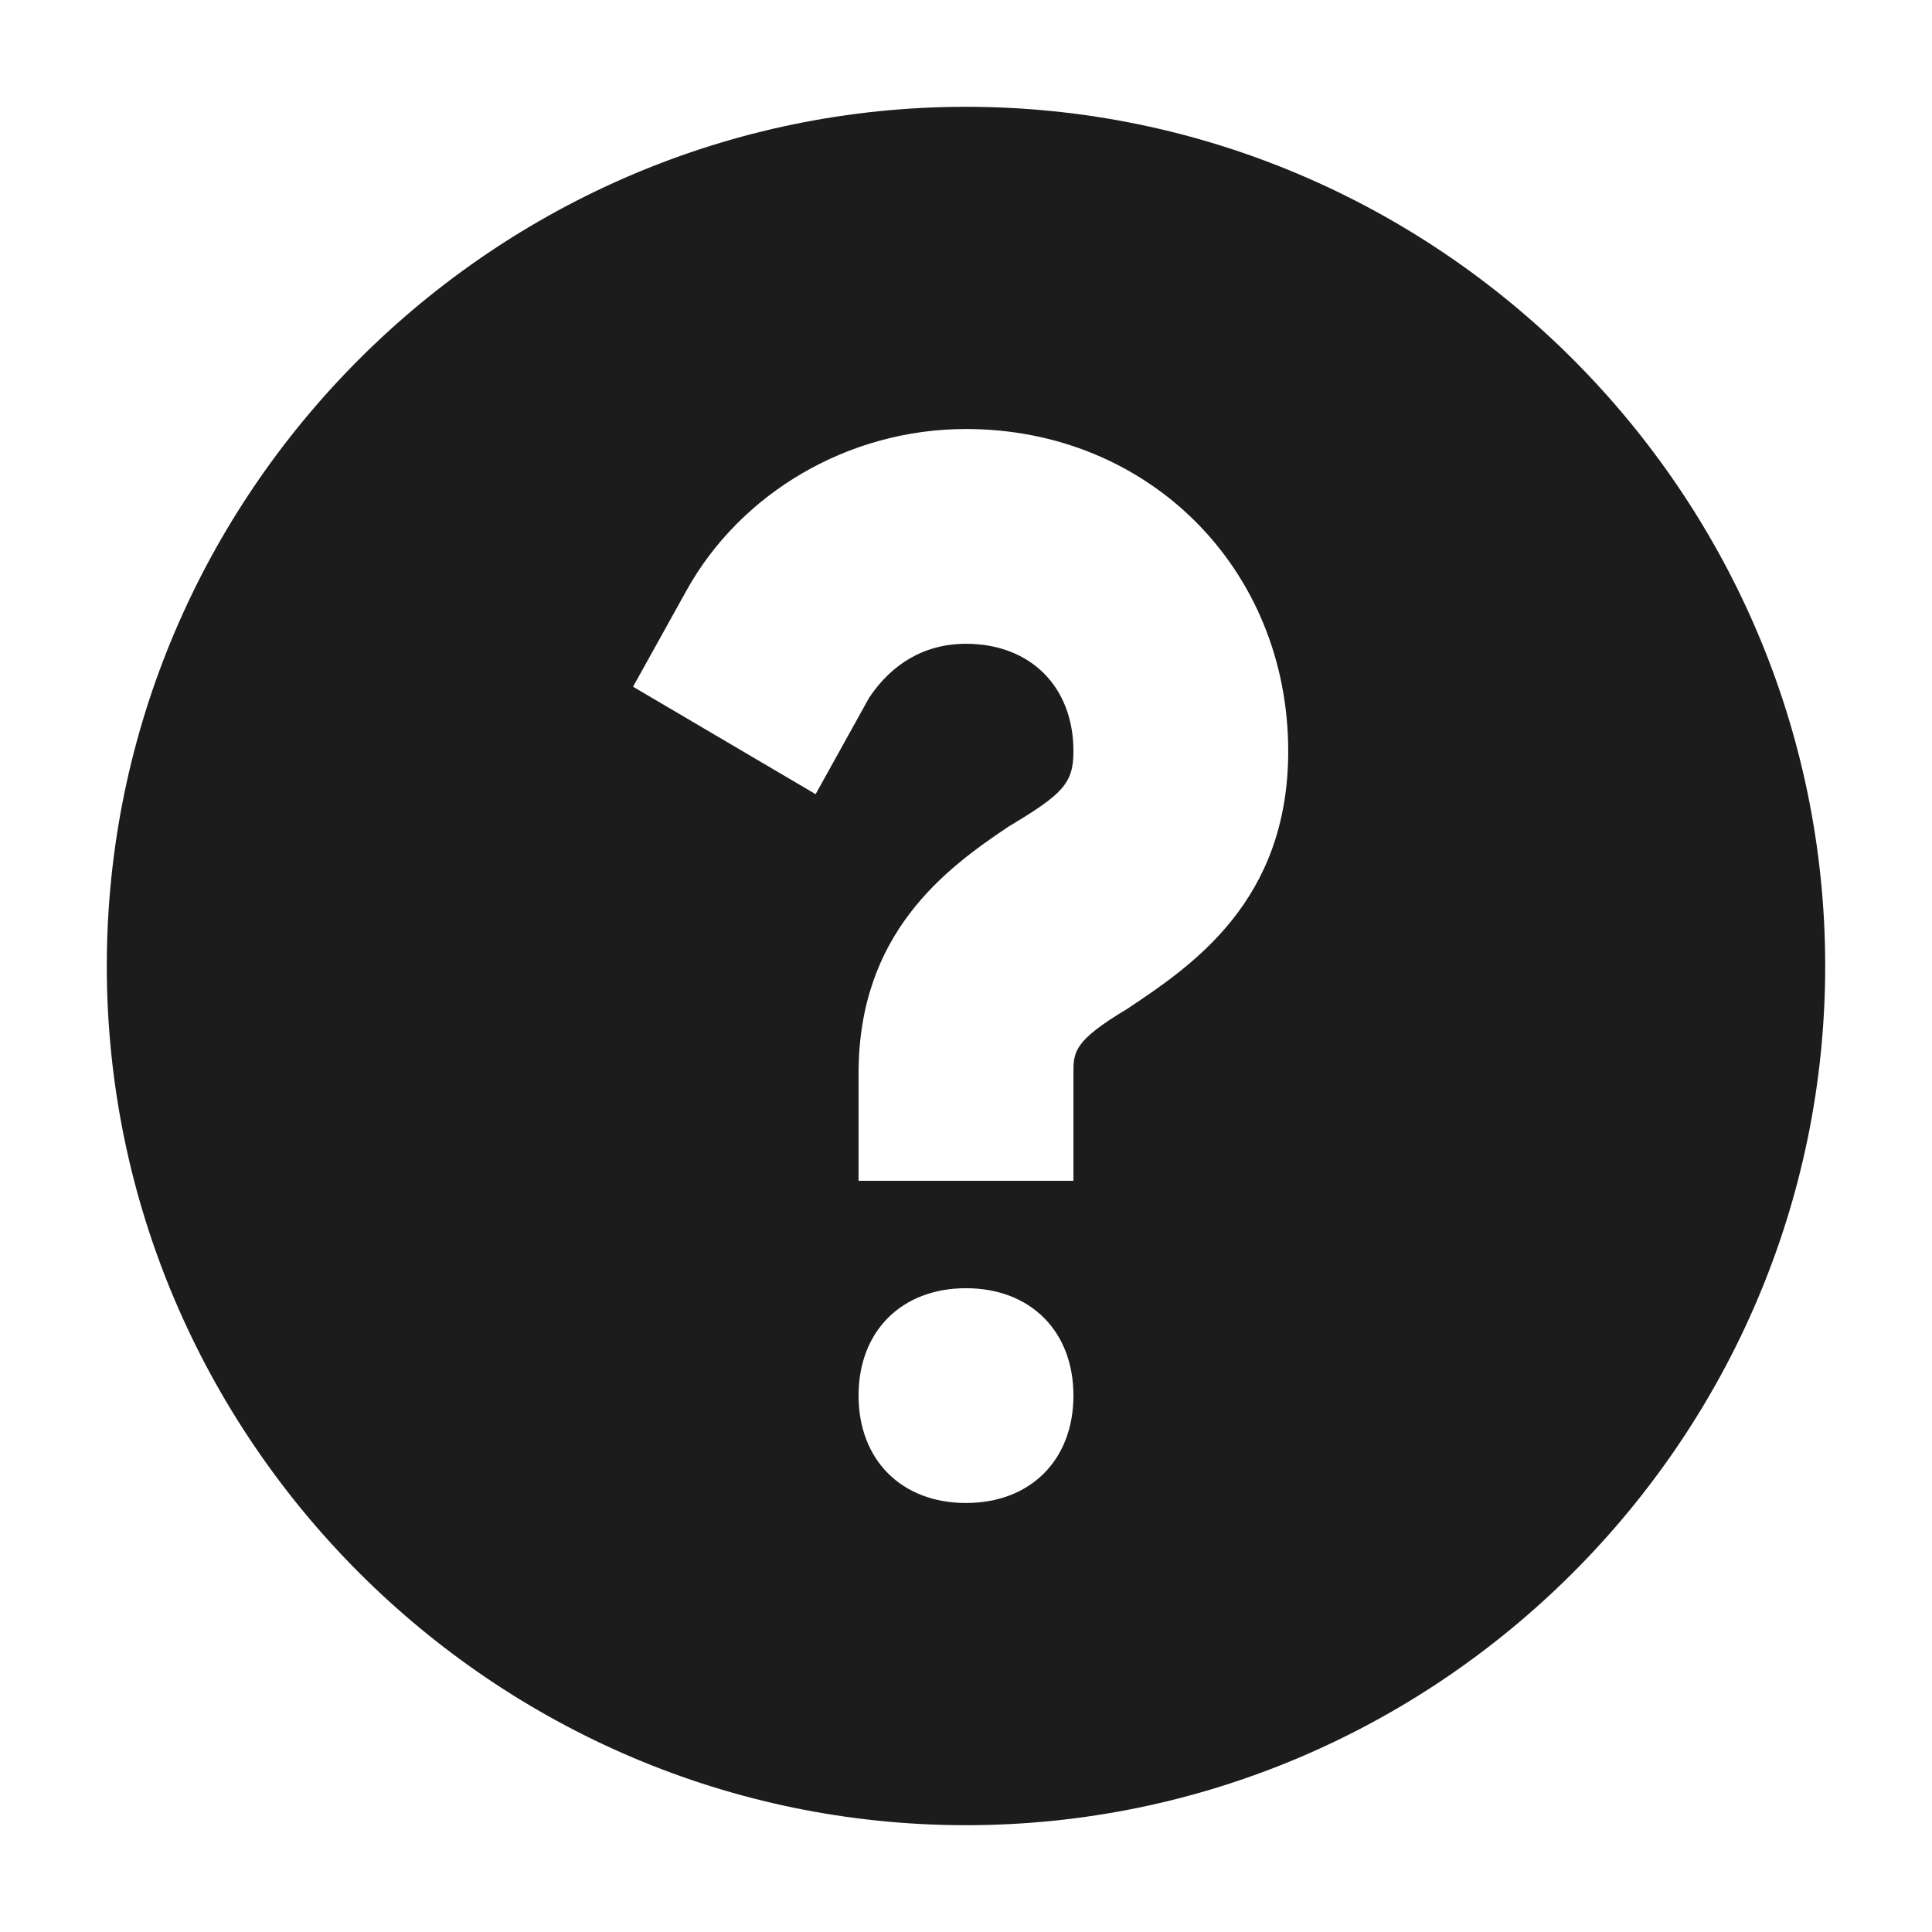 <svg width="18" height="18" viewBox="0 0 18 18" fill="none" xmlns="http://www.w3.org/2000/svg">
<path fill-rule="evenodd" clip-rule="evenodd" d="M9 0.995C4.597 0.995 0.995 4.597 0.995 9C0.995 13.403 4.597 17.005 9 17.005C13.403 17.005 17.005 13.403 17.005 9C17.005 4.597 13.403 0.995 9 0.995ZM9 14.003C8.4 14.003 7.999 13.603 7.999 13.002C7.999 12.402 8.4 12.002 9 12.002C9.6 12.002 10.001 12.402 10.001 13.002C10.001 13.603 9.6 14.003 9 14.003ZM10.001 10.001C10.001 9.8 10.001 9.7 10.501 9.4C11.101 9 12.002 8.4 12.002 6.999C12.002 5.298 10.701 3.997 9 3.997C7.899 3.997 6.899 4.597 6.398 5.498L5.898 6.398L7.599 7.399L8.099 6.498C8.3 6.198 8.6 5.998 9 5.998C9.6 5.998 10.001 6.398 10.001 6.999C10.001 7.299 9.901 7.399 9.4 7.699C8.8 8.099 7.999 8.7 7.999 10.001V11.001H10.001V10.001Z" fill="#1C1C1C"/>
</svg>
